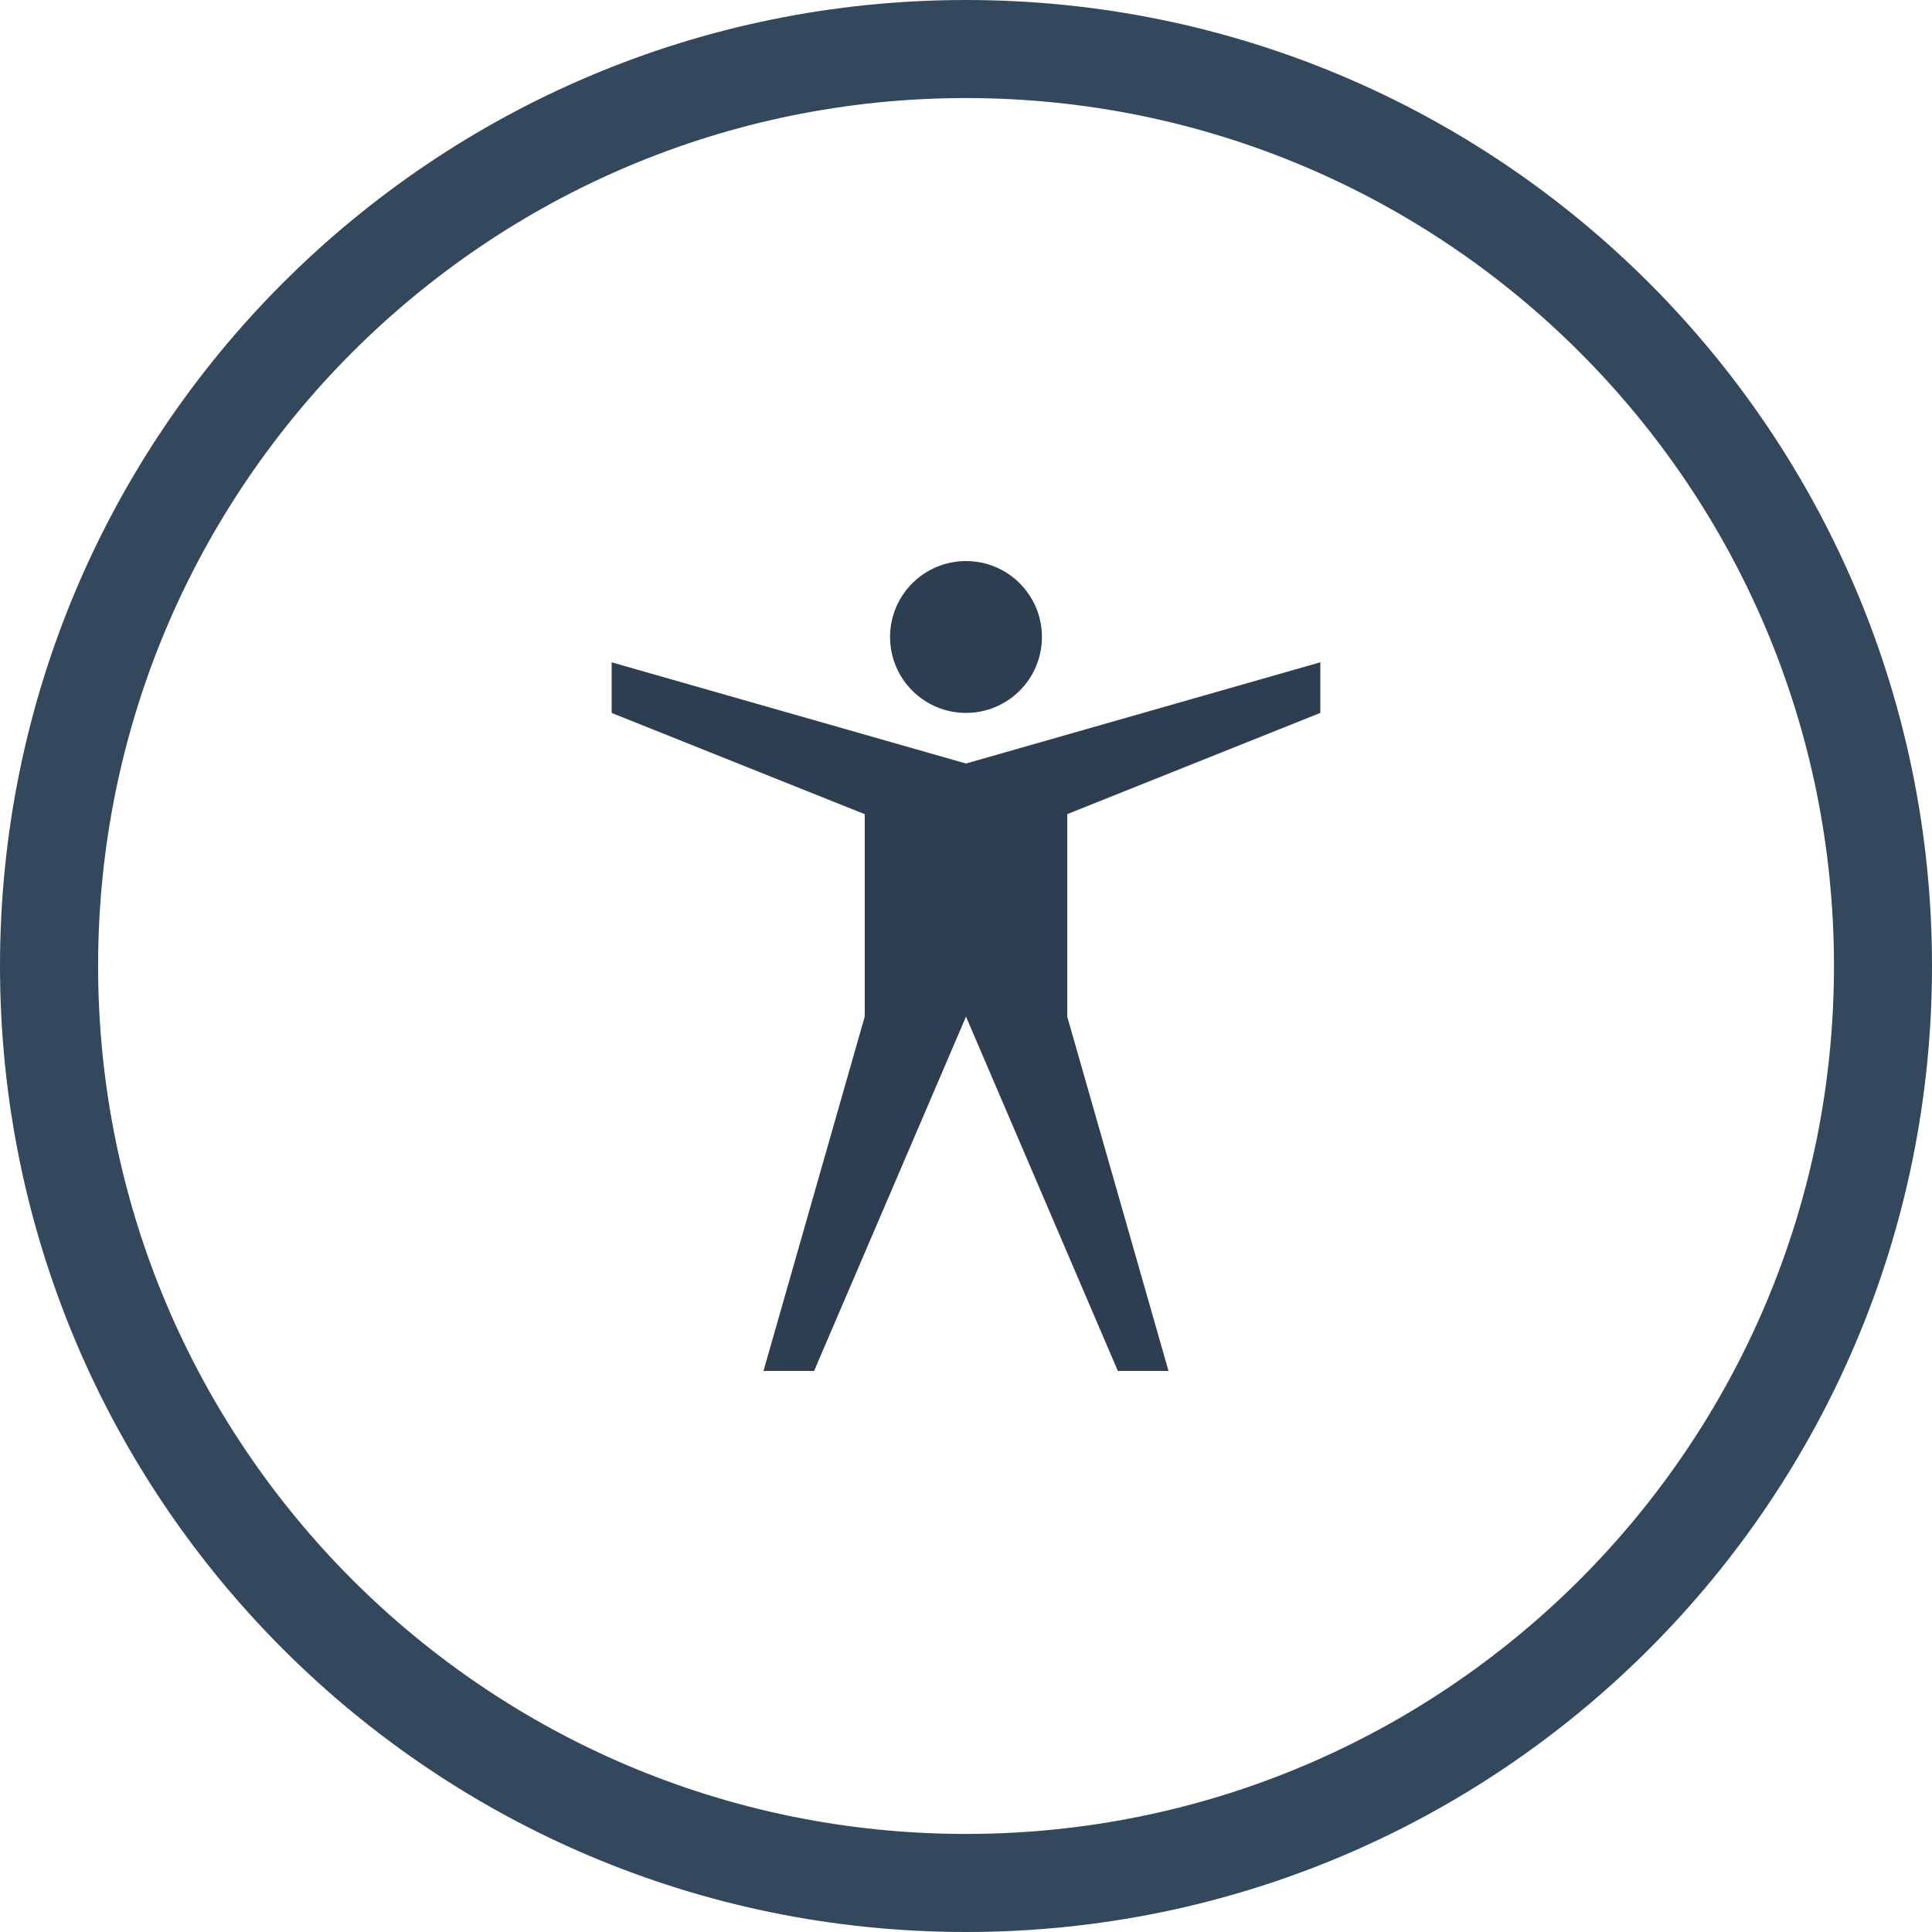 <?xml version="1.0" encoding="utf-8"?>
<!-- Generator: Adobe Illustrator 16.0.0, SVG Export Plug-In . SVG Version: 6.00 Build 0)  -->
<!DOCTYPE svg PUBLIC "-//W3C//DTD SVG 1.1//EN" "http://www.w3.org/Graphics/SVG/1.1/DTD/svg11.dtd">
<svg version="1.1" id="Layer_1" xmlns="http://www.w3.org/2000/svg" xmlns:xlink="http://www.w3.org/1999/xlink" x="0px" y="0px"
	 width="50px" height="50px" viewBox="0 0 50 50" enable-background="new 0 0 50 50" xml:space="preserve">
<path fill="#33485D" d="M25,0C11.193,0,0,11.192,0,25c0,13.807,11.193,25,25,25c13.808,0,25-11.193,25-25C50,11.192,38.808,0,25,0z
	 M25,47.462C12.596,47.462,2.539,37.404,2.539,25C2.539,12.594,12.596,2.538,25,2.538c12.406,0,22.463,10.056,22.463,22.462
	C47.463,37.404,37.406,47.462,25,47.462z"/>
<path fill="#2C3E50" d="M34.17,18.45v-1.31L25,19.76l-9.17-2.619v1.31l6.549,2.62v5.239l-2.62,9.17h1.31L25,26.31l3.93,9.17h1.311
	l-2.621-9.17V21.07L34.17,18.45z M23.035,16.485c0,1.085,0.879,1.965,1.965,1.965c1.086,0,1.965-0.88,1.965-1.965
	c0-1.086-0.879-1.965-1.965-1.965C23.914,14.521,23.035,15.399,23.035,16.485z"/>
</svg>
